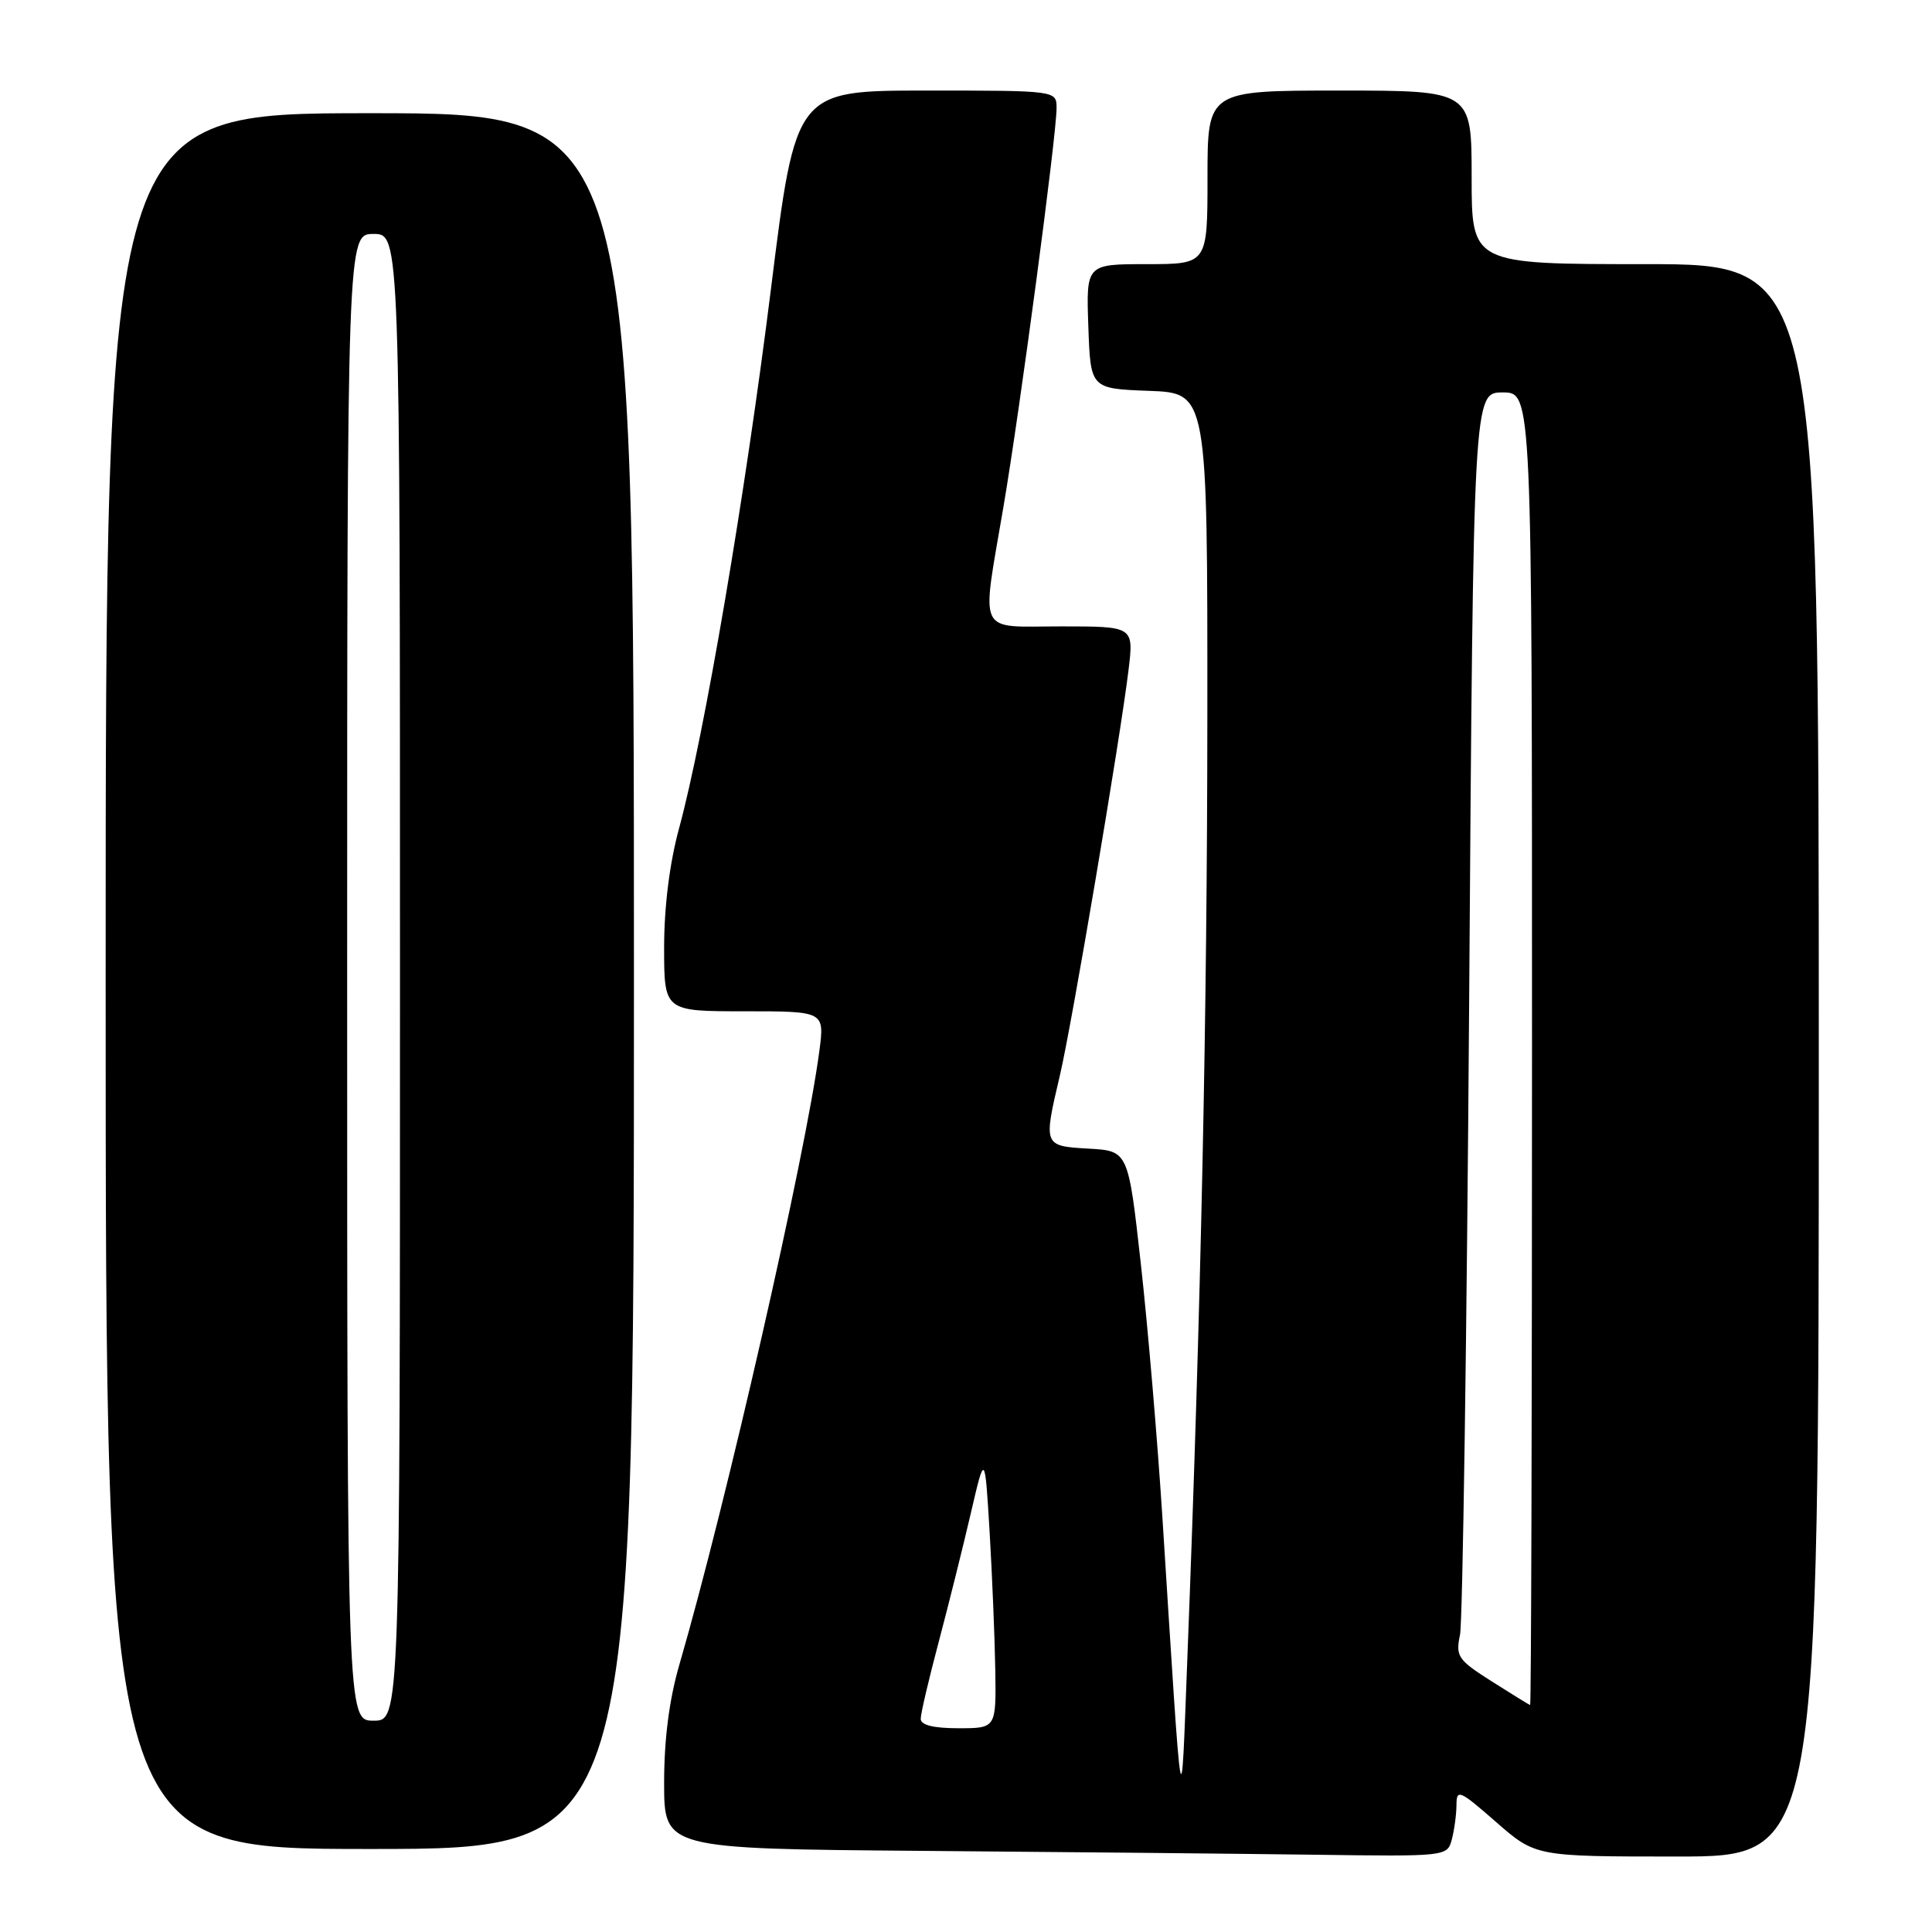 <?xml version="1.0" encoding="UTF-8" standalone="no"?>
<!DOCTYPE svg PUBLIC "-//W3C//DTD SVG 1.1//EN" "http://www.w3.org/Graphics/SVG/1.1/DTD/svg11.dtd" >
<svg xmlns="http://www.w3.org/2000/svg" xmlns:xlink="http://www.w3.org/1999/xlink" version="1.1" viewBox="0 0 256 256">
 <g >
 <path fill="currentColor"
d=" M 192.37 243.75 C 192.70 242.51 192.98 240.45 192.99 239.17 C 193.00 237.02 193.39 237.19 198.23 241.42 C 203.47 246.00 203.47 246.00 222.23 246.00 C 241.00 246.00 241.00 246.00 241.00 140.50 C 241.00 35.00 241.00 35.00 218.00 35.00 C 195.00 35.00 195.00 35.00 195.00 23.50 C 195.00 12.00 195.00 12.00 177.50 12.00 C 160.00 12.00 160.00 12.00 160.00 23.50 C 160.00 35.00 160.00 35.00 151.96 35.00 C 143.92 35.00 143.92 35.00 144.21 43.25 C 144.50 51.50 144.50 51.50 152.25 51.79 C 160.00 52.08 160.00 52.08 159.98 94.79 C 159.96 134.55 159.15 172.86 157.32 220.00 C 156.47 241.98 156.71 243.31 154.02 201.00 C 153.37 190.82 152.09 175.75 151.17 167.50 C 149.50 152.50 149.50 152.50 144.25 152.20 C 138.24 151.85 138.24 151.85 140.44 142.50 C 142.01 135.85 148.45 97.77 149.54 88.75 C 150.23 83.00 150.23 83.00 140.62 83.00 C 129.30 83.00 130.02 84.50 132.97 67.11 C 135.18 54.12 140.00 17.91 140.00 14.32 C 140.00 12.00 140.00 12.00 122.72 12.00 C 105.43 12.00 105.43 12.00 102.16 38.25 C 98.73 65.74 93.33 97.43 89.98 109.76 C 88.73 114.33 88.00 120.17 88.00 125.51 C 88.00 134.00 88.00 134.00 98.63 134.00 C 109.26 134.00 109.26 134.00 108.57 139.25 C 106.75 153.09 96.21 199.29 90.04 220.50 C 88.68 225.17 88.00 230.40 88.00 236.23 C 88.00 244.97 88.00 244.97 122.25 245.25 C 141.09 245.40 164.44 245.63 174.13 245.76 C 191.67 246.00 191.77 245.99 192.37 243.75 Z  M 84.00 130.00 C 84.00 15.00 84.00 15.00 49.00 15.00 C 14.00 15.00 14.00 15.00 14.00 130.00 C 14.00 245.00 14.00 245.00 49.00 245.00 C 84.00 245.00 84.00 245.00 84.00 130.00 Z  M 122.00 227.75 C 122.00 227.06 123.08 222.45 124.40 217.50 C 125.71 212.55 127.62 204.90 128.64 200.50 C 130.50 192.50 130.50 192.50 131.13 203.00 C 131.47 208.78 131.81 216.99 131.88 221.25 C 132.00 229.00 132.00 229.00 127.00 229.00 C 123.67 229.00 122.00 228.58 122.00 227.75 Z  M 197.66 222.79 C 193.17 219.94 192.86 219.49 193.46 216.61 C 193.81 214.90 194.36 177.16 194.67 132.75 C 195.23 52.00 195.23 52.00 199.12 52.00 C 203.00 52.00 203.00 52.00 203.00 139.00 C 203.00 186.85 202.89 225.97 202.75 225.93 C 202.61 225.89 200.32 224.48 197.66 222.79 Z  M 46.00 129.50 C 46.00 31.00 46.00 31.00 49.50 31.00 C 53.00 31.00 53.00 31.00 53.00 129.50 C 53.00 228.00 53.00 228.00 49.50 228.00 C 46.00 228.00 46.00 228.00 46.00 129.50 Z "/>
</g>
</svg>